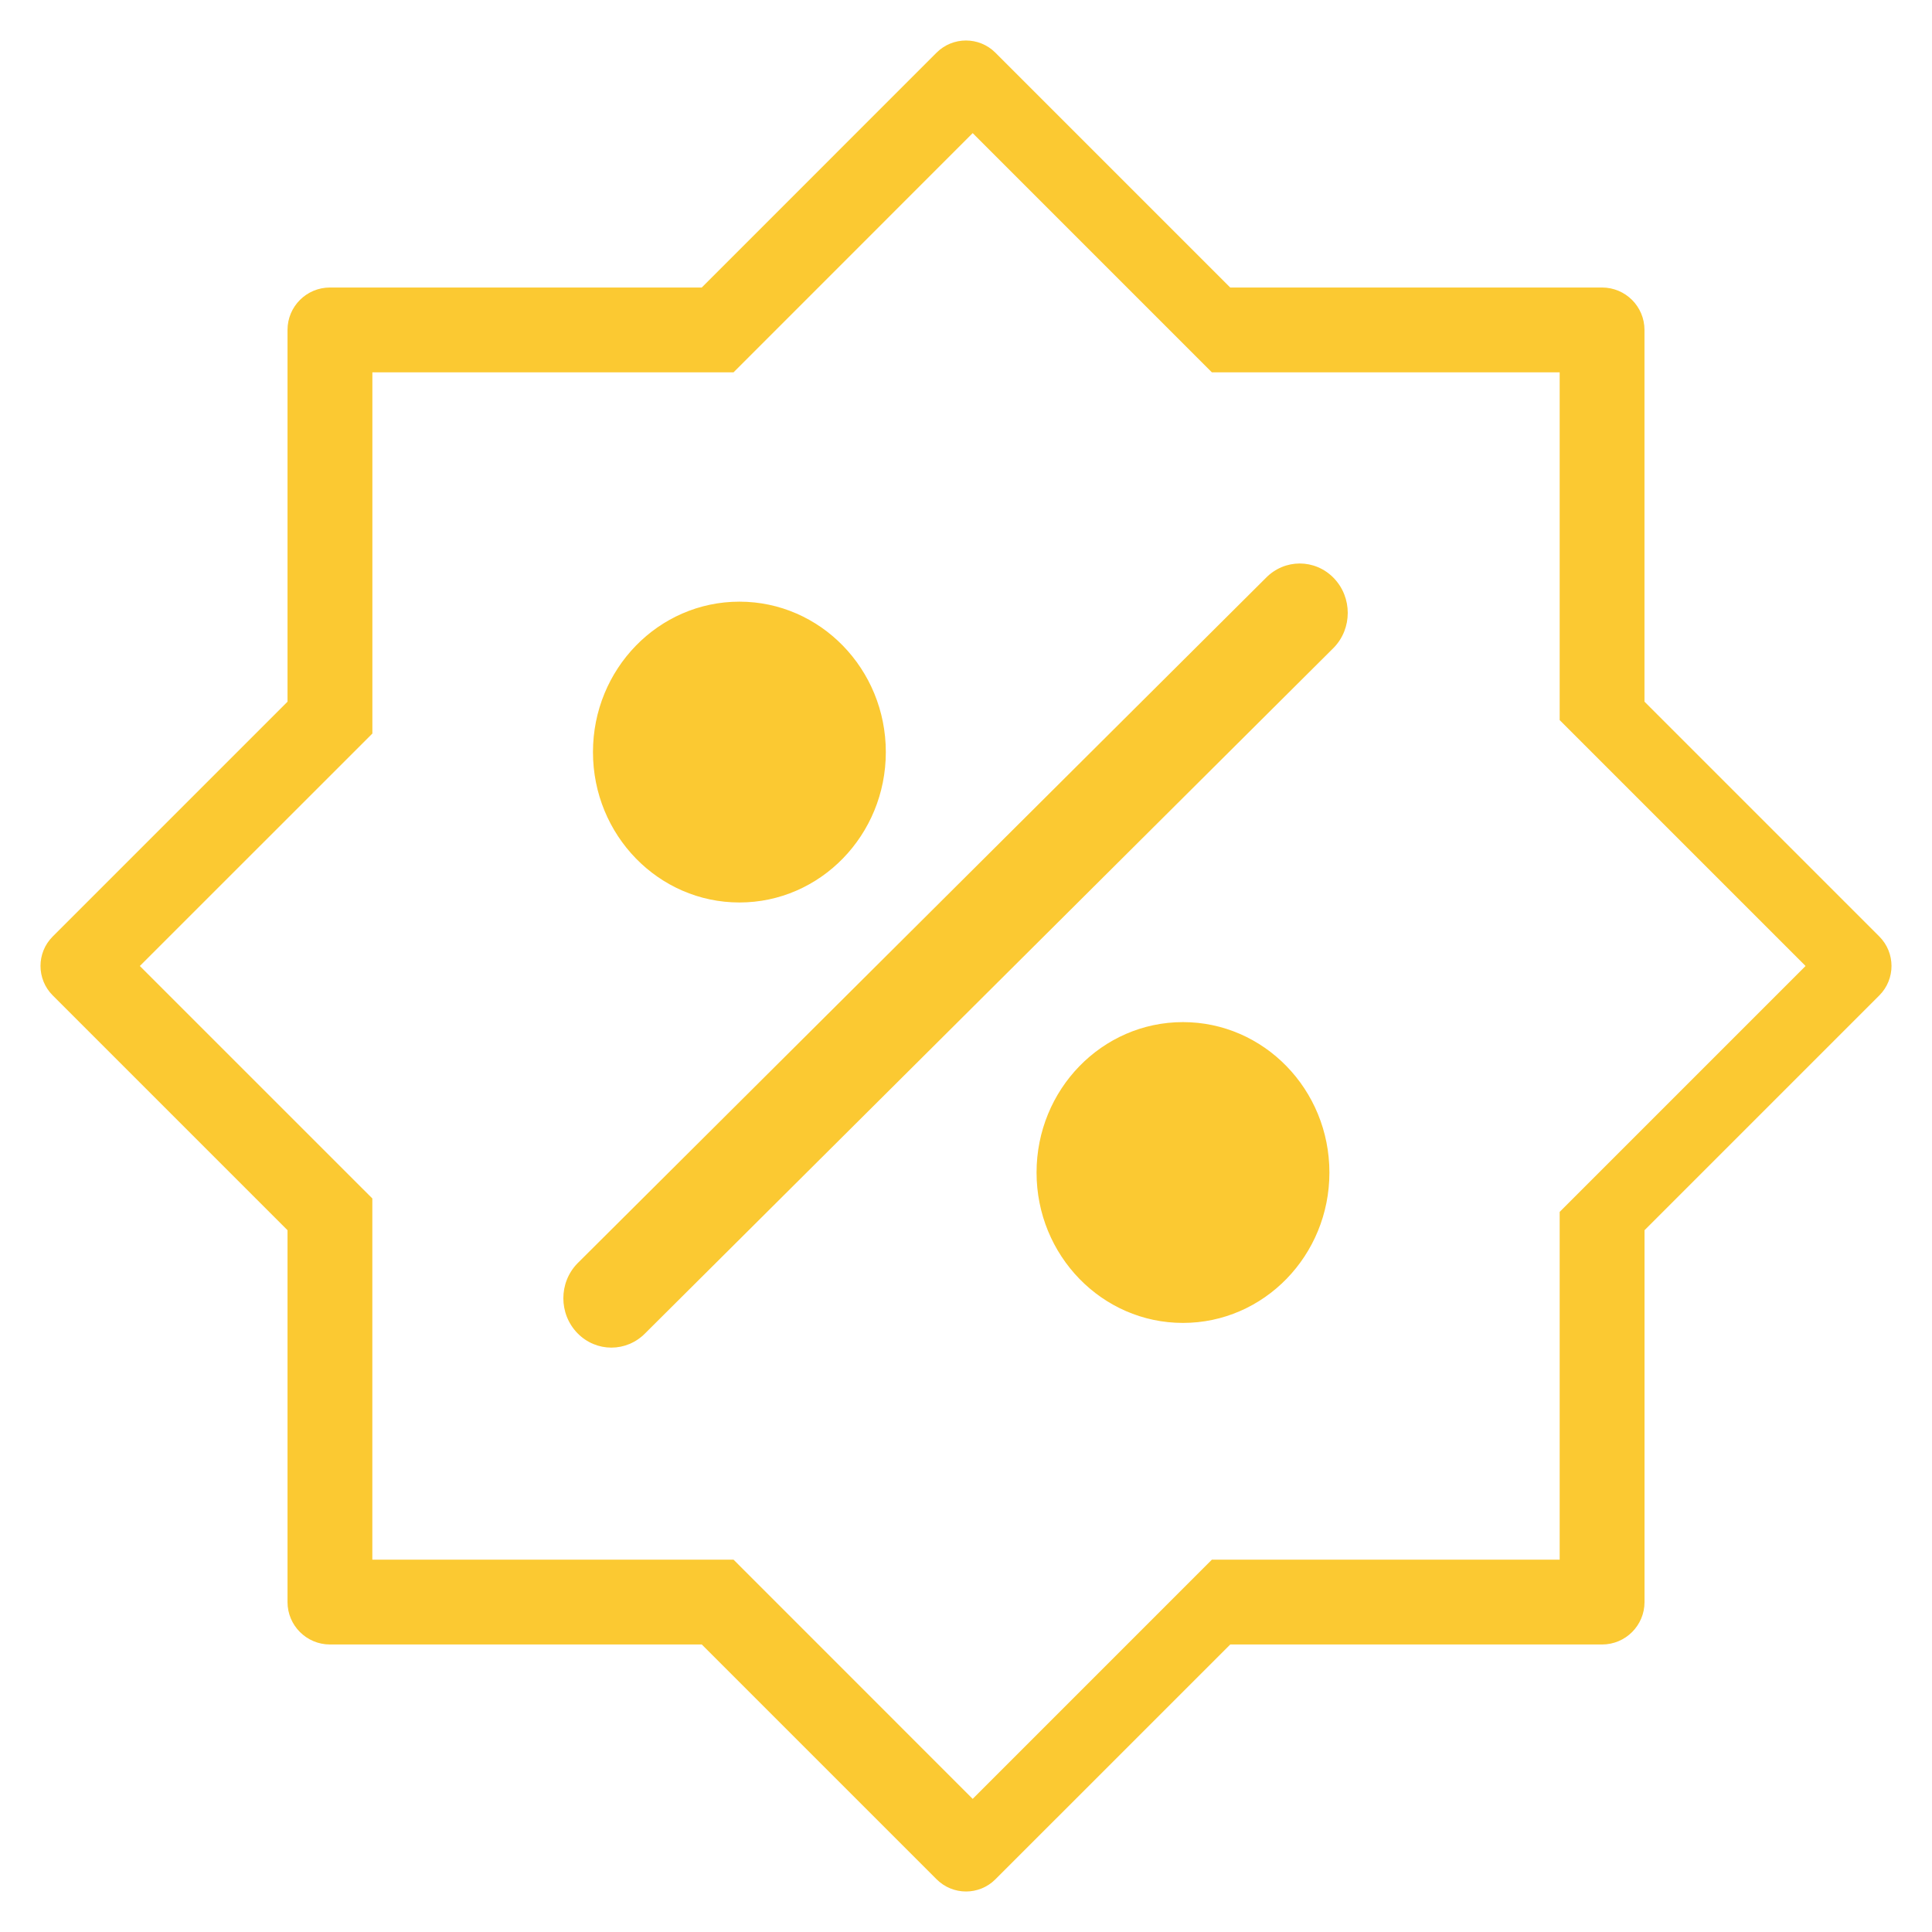 <?xml version="1.0" encoding="utf-8"?>
<!-- Generator: Adobe Illustrator 17.0.0, SVG Export Plug-In . SVG Version: 6.00 Build 0)  -->
<!DOCTYPE svg PUBLIC "-//W3C//DTD SVG 1.1//EN" "http://www.w3.org/Graphics/SVG/1.1/DTD/svg11.dtd">
<svg version="1.1" id="Capa_1" xmlns="http://www.w3.org/2000/svg" xmlns:xlink="http://www.w3.org/1999/xlink" x="0px" y="0px"
	 width="50px" height="50px" viewBox="0 0 50 50" enable-background="new 0 0 50 50" xml:space="preserve">
<path fill="#FBC932" d="M48.637,25.761l-6.077,6.077v9.624c0,0.606-0.492,1.097-1.098,1.097h-9.623l-6.077,6.076
	c-0.42,0.422-1.102,0.422-1.524,0l-6.076-6.076H8.539c-0.606,0-1.098-0.492-1.098-1.097v-9.624l-6.077-6.077
	c-0.421-0.421-0.421-1.104,0-1.524l6.077-6.077V8.538c0-0.607,0.492-1.097,1.098-1.097h9.622l6.076-6.077
	c0.421-0.421,1.103-0.421,1.524,0l6.077,6.077h9.623c0.606,0,1.098,0.491,1.098,1.097v9.621l6.077,6.077
	C49.057,24.657,49.057,25.34,48.637,25.761z M40.364,18.636v-9h-9.001l-6.19-6.191l-6.189,6.191H9.637v9.348L3.619,25l6.017,6.016
	v9.348h9.348l6.189,6.191l6.19-6.191h9.001v-9L46.728,25L40.364,18.636z M16.701,34.502c-0.486,0.499-1.272,0.499-1.757,0
	c-0.486-0.5-0.486-1.307,0-1.806l17.815-17.738c0.486-0.5,1.271-0.5,1.757,0c0.485,0.5,0.485,1.308,0,1.806L16.701,34.502z
	 M19.136,23.356c-2.093,0-3.79-1.743-3.79-3.892c0-2.15,1.696-3.893,3.79-3.893c2.092,0,3.789,1.743,3.789,3.893
	C22.925,21.613,21.228,23.356,19.136,23.356z M30.615,26.452c2.092,0,3.79,1.743,3.79,3.893c0,2.149-1.696,3.892-3.79,3.892
	c-2.093,0-3.789-1.743-3.789-3.892C26.826,28.195,28.522,26.452,30.615,26.452z"/>
</svg>
